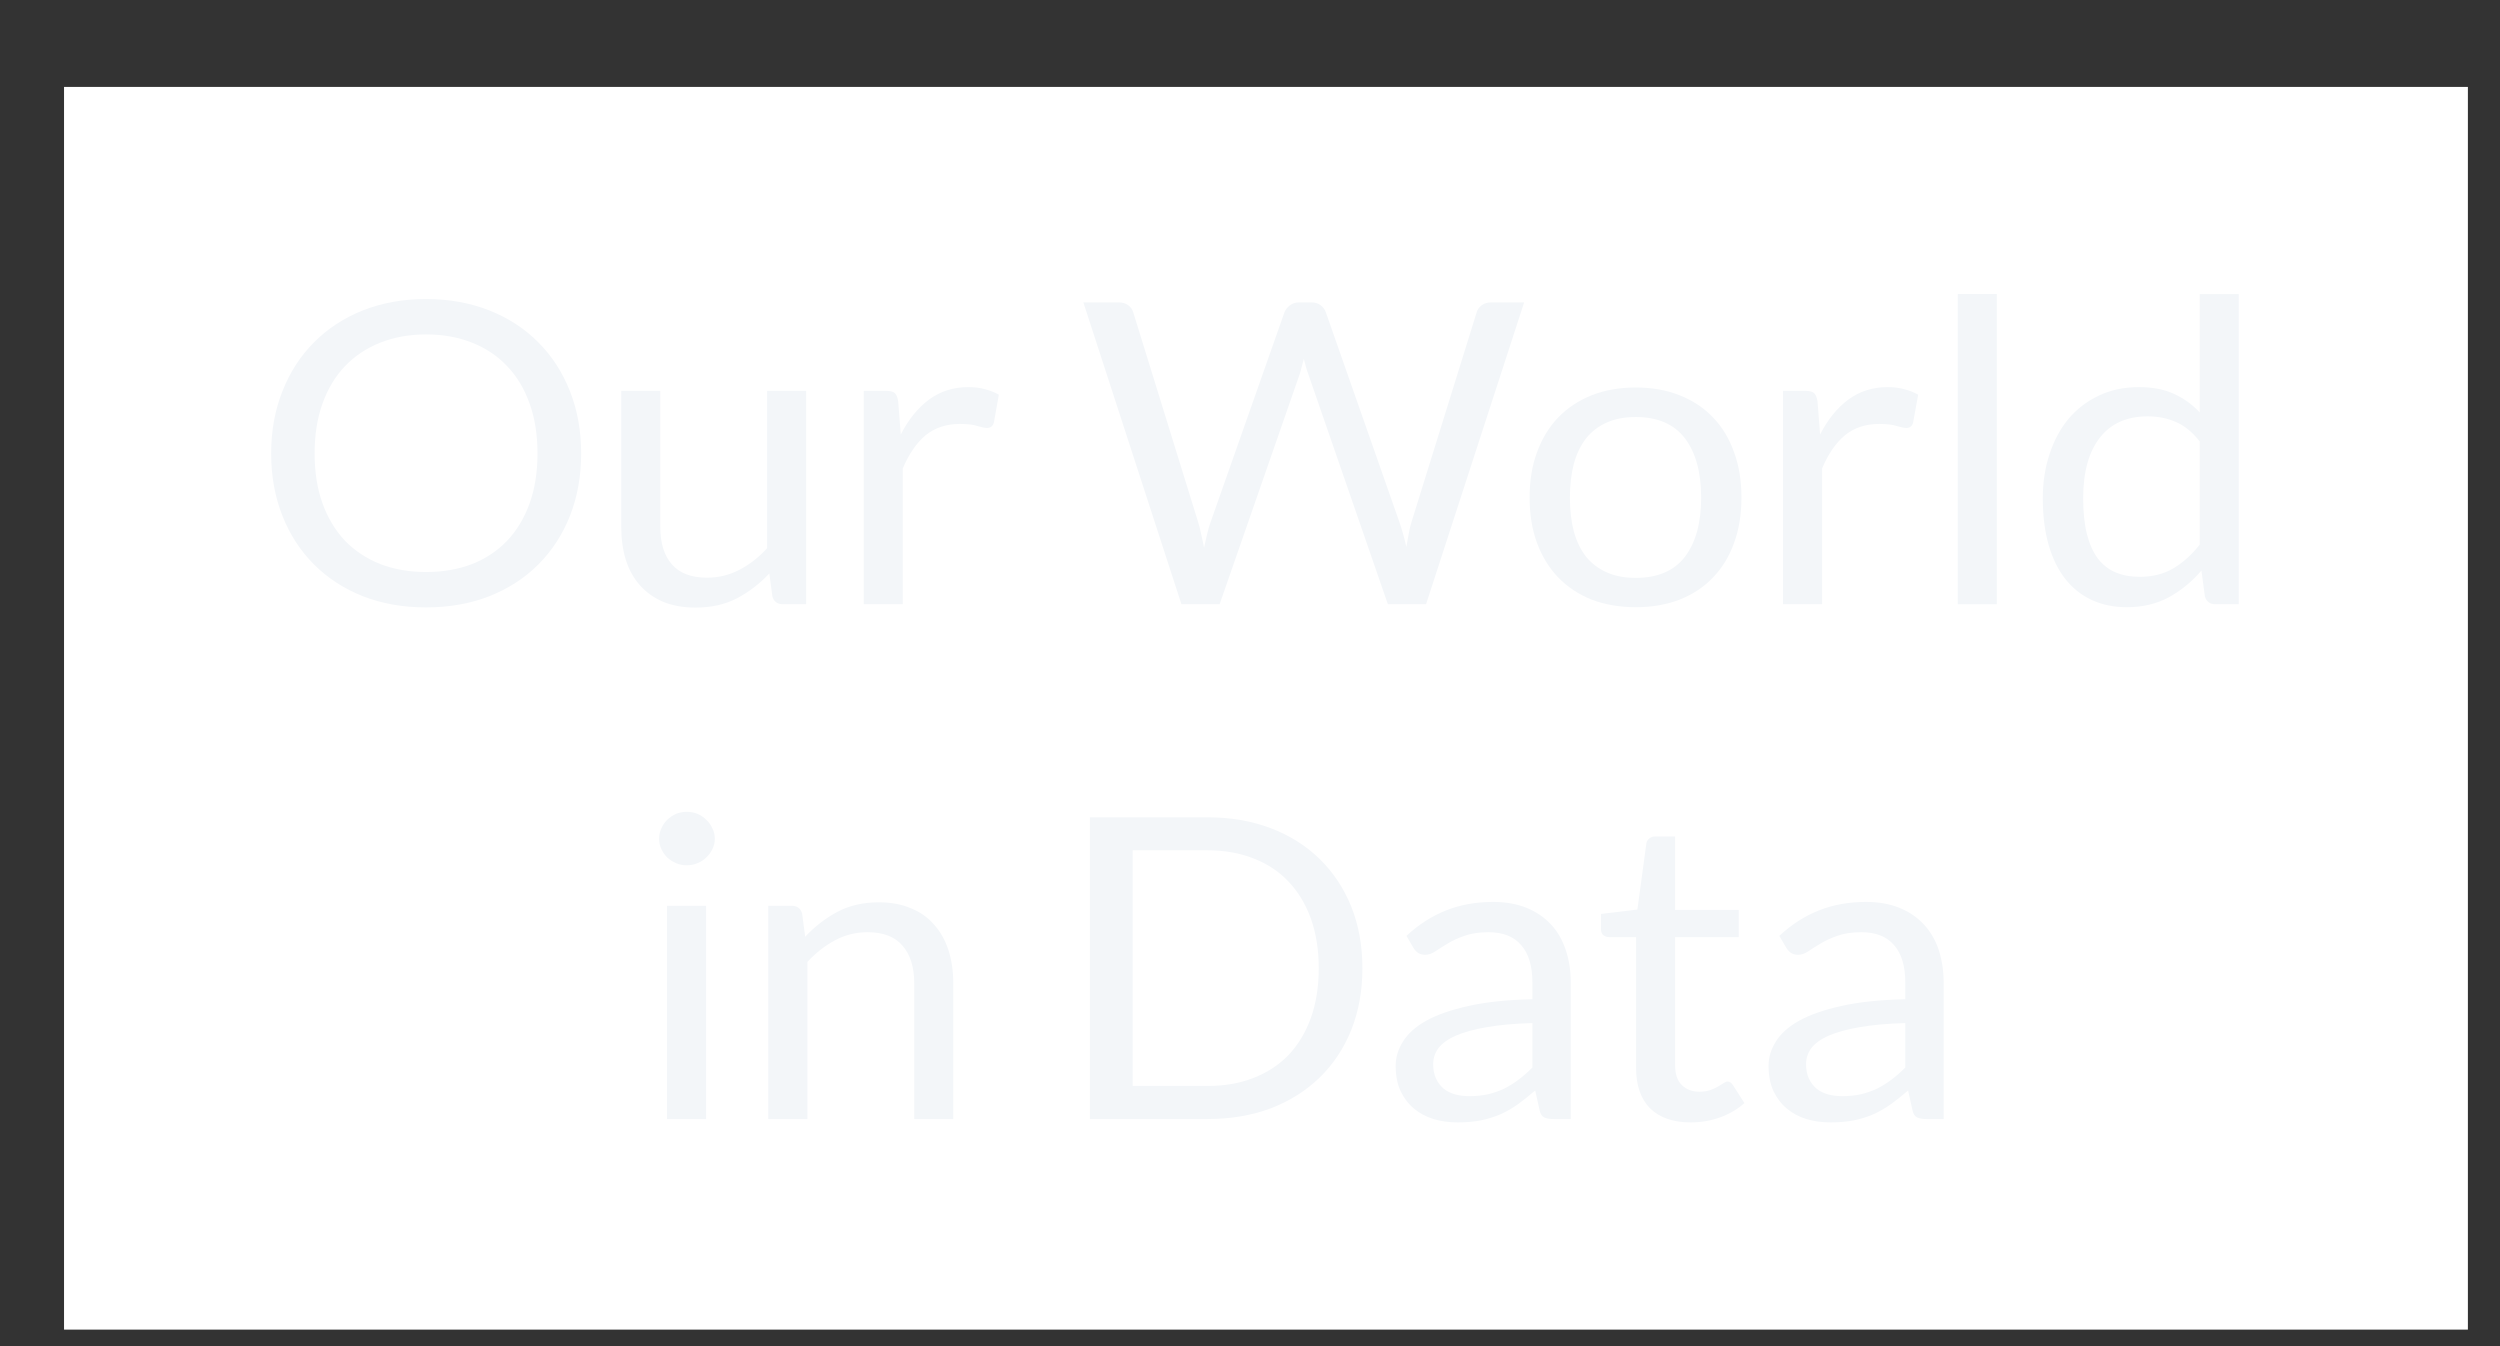 <svg width="26" height="14" viewBox="0 0 26 14" fill="none" xmlns="http://www.w3.org/2000/svg">
<rect x="0" y="0" width="26" height="14" fill="#333333" stroke="none"/>
<rect x="0.666" y="0.904" width="25" height="12.924" fill="white"/>
<path d="M6.044 4.716C6.044 4.951 6.005 5.167 5.928 5.364C5.85 5.56 5.741 5.728 5.599 5.87C5.458 6.012 5.287 6.122 5.088 6.201C4.89 6.278 4.671 6.317 4.431 6.317C4.191 6.317 3.972 6.278 3.774 6.201C3.576 6.122 3.407 6.012 3.265 5.87C3.124 5.728 3.014 5.56 2.937 5.364C2.859 5.167 2.82 4.951 2.82 4.716C2.82 4.481 2.859 4.265 2.937 4.07C3.014 3.872 3.124 3.703 3.265 3.561C3.407 3.418 3.576 3.307 3.774 3.228C3.972 3.15 4.191 3.11 4.431 3.11C4.671 3.11 4.89 3.15 5.088 3.228C5.287 3.307 5.458 3.418 5.599 3.561C5.741 3.703 5.85 3.872 5.928 4.07C6.005 4.265 6.044 4.481 6.044 4.716ZM5.59 4.716C5.59 4.523 5.563 4.35 5.508 4.197C5.453 4.043 5.376 3.914 5.275 3.809C5.175 3.702 5.053 3.621 4.91 3.564C4.767 3.507 4.607 3.478 4.431 3.478C4.256 3.478 4.097 3.507 3.954 3.564C3.811 3.621 3.689 3.702 3.587 3.809C3.487 3.914 3.409 4.043 3.354 4.197C3.299 4.35 3.272 4.523 3.272 4.716C3.272 4.909 3.299 5.082 3.354 5.235C3.409 5.387 3.487 5.516 3.587 5.623C3.689 5.728 3.811 5.809 3.954 5.866C4.097 5.921 4.256 5.949 4.431 5.949C4.607 5.949 4.767 5.921 4.91 5.866C5.053 5.809 5.175 5.728 5.275 5.623C5.376 5.516 5.453 5.387 5.508 5.235C5.563 5.082 5.59 4.909 5.59 4.716Z" fill="#F3F6F9"/>
<path d="M6.867 4.065V5.48C6.867 5.648 6.907 5.778 6.988 5.87C7.069 5.962 7.19 6.008 7.353 6.008C7.472 6.008 7.583 5.981 7.688 5.927C7.793 5.873 7.89 5.798 7.978 5.701V4.065H8.384V6.284H8.142C8.085 6.284 8.048 6.257 8.033 6.203L8.001 5.964C7.901 6.071 7.788 6.157 7.663 6.223C7.539 6.287 7.396 6.319 7.234 6.319C7.108 6.319 6.996 6.299 6.899 6.26C6.803 6.219 6.723 6.162 6.657 6.089C6.592 6.016 6.542 5.928 6.509 5.824C6.477 5.72 6.461 5.606 6.461 5.48V4.065H6.867Z" fill="#F3F6F9"/>
<path d="M8.983 6.284V4.065H9.215C9.26 4.065 9.29 4.073 9.307 4.089C9.323 4.105 9.335 4.133 9.341 4.173L9.368 4.519C9.447 4.364 9.545 4.243 9.66 4.157C9.777 4.07 9.914 4.026 10.071 4.026C10.135 4.026 10.193 4.033 10.244 4.048C10.296 4.061 10.344 4.08 10.388 4.105L10.336 4.396C10.325 4.432 10.301 4.451 10.265 4.451C10.244 4.451 10.211 4.444 10.167 4.431C10.123 4.416 10.061 4.409 9.982 4.409C9.841 4.409 9.722 4.449 9.626 4.527C9.532 4.606 9.453 4.721 9.389 4.871V6.284H8.983Z" fill="#F3F6F9"/>
<path d="M11.267 3.145H11.635C11.674 3.145 11.707 3.155 11.733 3.174C11.759 3.193 11.776 3.217 11.785 3.246L12.46 5.428C12.473 5.467 12.483 5.509 12.492 5.555C12.503 5.6 12.513 5.647 12.522 5.697C12.533 5.647 12.543 5.6 12.554 5.555C12.565 5.508 12.577 5.466 12.591 5.428L13.359 3.246C13.369 3.221 13.386 3.199 13.412 3.178C13.439 3.156 13.472 3.145 13.51 3.145H13.638C13.677 3.145 13.709 3.155 13.734 3.174C13.759 3.193 13.778 3.217 13.788 3.246L14.553 5.428C14.58 5.504 14.604 5.59 14.626 5.688C14.635 5.64 14.643 5.594 14.651 5.55C14.658 5.506 14.668 5.466 14.68 5.428L15.358 3.246C15.366 3.22 15.382 3.196 15.408 3.176C15.436 3.155 15.468 3.145 15.506 3.145H15.851L14.831 6.284H14.434L13.606 3.89C13.589 3.845 13.574 3.792 13.56 3.732C13.553 3.761 13.545 3.79 13.537 3.818C13.531 3.844 13.524 3.868 13.517 3.89L12.684 6.284H12.287L11.267 3.145Z" fill="#F3F6F9"/>
<path d="M17.012 4.03C17.181 4.03 17.333 4.057 17.468 4.111C17.605 4.165 17.721 4.242 17.815 4.341C17.911 4.44 17.984 4.561 18.034 4.703C18.086 4.843 18.111 5 18.111 5.174C18.111 5.349 18.086 5.506 18.034 5.647C17.984 5.787 17.911 5.907 17.815 6.006C17.721 6.105 17.605 6.182 17.468 6.236C17.333 6.288 17.181 6.315 17.012 6.315C16.843 6.315 16.69 6.288 16.553 6.236C16.418 6.182 16.302 6.105 16.206 6.006C16.111 5.907 16.037 5.787 15.985 5.647C15.933 5.506 15.908 5.349 15.908 5.174C15.908 5 15.933 4.843 15.985 4.703C16.037 4.561 16.111 4.44 16.206 4.341C16.302 4.242 16.418 4.165 16.553 4.111C16.69 4.057 16.843 4.03 17.012 4.03ZM17.012 6.01C17.24 6.01 17.41 5.937 17.523 5.791C17.635 5.644 17.692 5.439 17.692 5.176C17.692 4.911 17.635 4.706 17.523 4.558C17.41 4.411 17.24 4.337 17.012 4.337C16.896 4.337 16.796 4.356 16.711 4.394C16.625 4.432 16.554 4.486 16.496 4.558C16.44 4.63 16.397 4.718 16.368 4.823C16.341 4.927 16.327 5.044 16.327 5.176C16.327 5.307 16.341 5.425 16.368 5.528C16.397 5.632 16.44 5.72 16.496 5.791C16.554 5.861 16.625 5.915 16.711 5.953C16.796 5.991 16.896 6.01 17.012 6.01Z" fill="#F3F6F9"/>
<path d="M18.543 6.284V4.065H18.776C18.82 4.065 18.851 4.073 18.867 4.089C18.884 4.105 18.895 4.133 18.902 4.173L18.929 4.519C19.008 4.364 19.105 4.243 19.221 4.157C19.338 4.07 19.475 4.026 19.632 4.026C19.696 4.026 19.753 4.033 19.805 4.048C19.857 4.061 19.905 4.08 19.949 4.105L19.896 4.396C19.886 4.432 19.862 4.451 19.826 4.451C19.804 4.451 19.772 4.444 19.727 4.431C19.683 4.416 19.622 4.409 19.543 4.409C19.401 4.409 19.283 4.449 19.187 4.527C19.093 4.606 19.013 4.721 18.95 4.871V6.284H18.543Z" fill="#F3F6F9"/>
<path d="M20.767 3.058V6.284H20.361V3.058H20.767Z" fill="#F3F6F9"/>
<path d="M23.041 6.284C22.983 6.284 22.947 6.257 22.931 6.203L22.895 5.934C22.796 6.049 22.683 6.142 22.555 6.212C22.429 6.28 22.284 6.315 22.119 6.315C21.987 6.315 21.867 6.291 21.759 6.242C21.651 6.193 21.559 6.121 21.483 6.026C21.407 5.931 21.348 5.812 21.307 5.671C21.266 5.529 21.245 5.366 21.245 5.182C21.245 5.019 21.268 4.867 21.314 4.727C21.36 4.585 21.425 4.462 21.51 4.359C21.597 4.255 21.702 4.174 21.825 4.116C21.948 4.056 22.088 4.026 22.245 4.026C22.386 4.026 22.507 4.049 22.608 4.096C22.708 4.141 22.798 4.205 22.877 4.289V3.058H23.283V6.284H23.041ZM22.254 5.999C22.386 5.999 22.502 5.97 22.601 5.912C22.701 5.853 22.793 5.771 22.877 5.664V4.591C22.802 4.495 22.72 4.427 22.63 4.389C22.542 4.35 22.444 4.33 22.336 4.33C22.12 4.33 21.954 4.404 21.839 4.551C21.723 4.699 21.665 4.909 21.665 5.182C21.665 5.327 21.678 5.451 21.704 5.555C21.73 5.657 21.768 5.742 21.818 5.809C21.868 5.874 21.93 5.923 22.003 5.953C22.076 5.984 22.16 5.999 22.254 5.999Z" fill="#F3F6F9"/>
<path d="M7.343 9.42V11.638H6.937V9.42H7.343ZM7.434 8.723C7.434 8.761 7.426 8.797 7.409 8.83C7.394 8.862 7.373 8.892 7.345 8.918C7.32 8.943 7.289 8.962 7.254 8.977C7.219 8.992 7.182 8.999 7.142 8.999C7.103 8.999 7.066 8.992 7.031 8.977C6.997 8.962 6.967 8.943 6.939 8.918C6.913 8.892 6.893 8.862 6.878 8.83C6.862 8.797 6.855 8.761 6.855 8.723C6.855 8.685 6.862 8.649 6.878 8.616C6.893 8.581 6.913 8.551 6.939 8.526C6.967 8.5 6.997 8.479 7.031 8.464C7.066 8.45 7.103 8.443 7.142 8.443C7.182 8.443 7.219 8.45 7.254 8.464C7.289 8.479 7.32 8.5 7.345 8.526C7.373 8.551 7.394 8.581 7.409 8.616C7.426 8.649 7.434 8.685 7.434 8.723Z" fill="#F3F6F9"/>
<path d="M7.99 11.638V9.42H8.232C8.29 9.42 8.327 9.447 8.342 9.501L8.374 9.742C8.474 9.635 8.586 9.549 8.709 9.483C8.834 9.417 8.978 9.384 9.14 9.384C9.267 9.384 9.378 9.405 9.473 9.446C9.571 9.485 9.651 9.542 9.715 9.617C9.781 9.69 9.83 9.778 9.864 9.882C9.897 9.985 9.914 10.1 9.914 10.226V11.638H9.508V10.226C9.508 10.058 9.467 9.928 9.387 9.836C9.308 9.742 9.186 9.695 9.022 9.695C8.902 9.695 8.789 9.723 8.684 9.779C8.581 9.834 8.485 9.909 8.397 10.004V11.638H7.99Z" fill="#F3F6F9"/>
<path d="M14.169 10.07C14.169 10.305 14.13 10.519 14.053 10.712C13.975 10.905 13.865 11.07 13.724 11.207C13.582 11.344 13.413 11.451 13.215 11.527C13.017 11.601 12.798 11.638 12.558 11.638H11.335V8.5H12.558C12.798 8.5 13.017 8.538 13.215 8.613C13.413 8.688 13.582 8.795 13.724 8.933C13.865 9.071 13.975 9.236 14.053 9.428C14.13 9.621 14.169 9.835 14.169 10.07ZM13.715 10.07C13.715 9.877 13.687 9.705 13.633 9.553C13.578 9.401 13.5 9.273 13.4 9.168C13.3 9.062 13.178 8.982 13.035 8.927C12.892 8.871 12.733 8.843 12.558 8.843H11.78V11.294H12.558C12.733 11.294 12.892 11.267 13.035 11.211C13.178 11.156 13.3 11.076 13.4 10.973C13.5 10.867 13.578 10.739 13.633 10.587C13.687 10.435 13.715 10.263 13.715 10.07Z" fill="#F3F6F9"/>
<path d="M16.336 11.638H16.156C16.116 11.638 16.084 11.633 16.06 11.621C16.035 11.609 16.02 11.584 16.012 11.546L15.966 11.341C15.905 11.393 15.846 11.441 15.788 11.483C15.731 11.524 15.67 11.559 15.606 11.588C15.542 11.616 15.473 11.637 15.4 11.652C15.329 11.666 15.249 11.673 15.161 11.673C15.071 11.673 14.987 11.662 14.908 11.638C14.83 11.614 14.762 11.577 14.705 11.529C14.647 11.481 14.601 11.42 14.566 11.347C14.532 11.273 14.515 11.185 14.515 11.084C14.515 10.997 14.54 10.913 14.591 10.832C14.641 10.751 14.721 10.678 14.832 10.616C14.945 10.553 15.092 10.502 15.273 10.462C15.454 10.421 15.675 10.398 15.937 10.392V10.219C15.937 10.047 15.898 9.917 15.82 9.829C15.744 9.74 15.631 9.695 15.48 9.695C15.382 9.695 15.298 9.708 15.229 9.733C15.162 9.756 15.104 9.783 15.054 9.814C15.005 9.843 14.963 9.87 14.926 9.895C14.891 9.918 14.856 9.93 14.821 9.93C14.794 9.93 14.769 9.923 14.748 9.91C14.728 9.896 14.712 9.878 14.7 9.858L14.627 9.733C14.755 9.614 14.893 9.526 15.04 9.468C15.188 9.409 15.351 9.38 15.531 9.38C15.66 9.38 15.775 9.401 15.875 9.441C15.975 9.482 16.06 9.539 16.128 9.612C16.197 9.685 16.248 9.774 16.283 9.877C16.318 9.981 16.336 10.095 16.336 10.219V11.638ZM15.282 11.4C15.353 11.4 15.419 11.393 15.478 11.38C15.537 11.365 15.593 11.346 15.645 11.321C15.698 11.294 15.748 11.263 15.795 11.227C15.844 11.19 15.891 11.149 15.937 11.102V10.64C15.75 10.645 15.591 10.66 15.46 10.683C15.329 10.705 15.223 10.735 15.14 10.771C15.058 10.807 14.998 10.851 14.96 10.9C14.924 10.95 14.905 11.005 14.905 11.067C14.905 11.125 14.915 11.175 14.935 11.218C14.955 11.26 14.982 11.295 15.015 11.323C15.048 11.349 15.088 11.369 15.134 11.382C15.179 11.394 15.229 11.4 15.282 11.4Z" fill="#F3F6F9"/>
<path d="M17.583 11.673C17.401 11.673 17.26 11.624 17.161 11.527C17.064 11.429 17.015 11.288 17.015 11.104V9.746H16.737C16.712 9.746 16.692 9.739 16.675 9.726C16.658 9.712 16.65 9.69 16.65 9.66V9.505L17.029 9.459L17.122 8.773C17.125 8.751 17.135 8.734 17.152 8.721C17.169 8.706 17.19 8.699 17.216 8.699H17.421V9.463H18.083V9.746H17.421V11.078C17.421 11.171 17.445 11.241 17.492 11.286C17.539 11.331 17.6 11.354 17.674 11.354C17.717 11.354 17.753 11.348 17.784 11.338C17.816 11.327 17.843 11.314 17.866 11.301C17.889 11.288 17.908 11.276 17.923 11.266C17.94 11.254 17.954 11.248 17.966 11.248C17.988 11.248 18.007 11.261 18.023 11.286L18.142 11.472C18.072 11.535 17.988 11.584 17.889 11.621C17.79 11.656 17.688 11.673 17.583 11.673Z" fill="#F3F6F9"/>
<path d="M20.214 11.638H20.034C19.994 11.638 19.962 11.633 19.938 11.621C19.913 11.609 19.898 11.584 19.89 11.546L19.844 11.341C19.784 11.393 19.724 11.441 19.666 11.483C19.609 11.524 19.548 11.559 19.484 11.588C19.42 11.616 19.352 11.637 19.279 11.652C19.207 11.666 19.127 11.673 19.039 11.673C18.949 11.673 18.865 11.662 18.786 11.638C18.708 11.614 18.64 11.577 18.583 11.529C18.525 11.481 18.479 11.42 18.444 11.347C18.41 11.273 18.393 11.185 18.393 11.084C18.393 10.997 18.418 10.913 18.469 10.832C18.519 10.751 18.599 10.678 18.71 10.616C18.823 10.553 18.97 10.502 19.151 10.462C19.332 10.421 19.553 10.398 19.815 10.392V10.219C19.815 10.047 19.776 9.917 19.698 9.829C19.622 9.74 19.509 9.695 19.358 9.695C19.259 9.695 19.176 9.708 19.107 9.733C19.041 9.756 18.982 9.783 18.932 9.814C18.883 9.843 18.84 9.87 18.804 9.895C18.769 9.918 18.734 9.93 18.699 9.93C18.672 9.93 18.647 9.923 18.626 9.91C18.606 9.896 18.59 9.878 18.578 9.858L18.505 9.733C18.633 9.614 18.77 9.526 18.918 9.468C19.066 9.409 19.229 9.38 19.409 9.38C19.538 9.38 19.653 9.401 19.753 9.441C19.854 9.482 19.938 9.539 20.006 9.612C20.075 9.685 20.127 9.774 20.162 9.877C20.196 9.981 20.214 10.095 20.214 10.219V11.638ZM19.16 11.4C19.231 11.4 19.297 11.393 19.356 11.38C19.415 11.365 19.471 11.346 19.523 11.321C19.576 11.294 19.626 11.263 19.673 11.227C19.722 11.19 19.769 11.149 19.815 11.102V10.64C19.628 10.645 19.469 10.66 19.338 10.683C19.207 10.705 19.101 10.735 19.018 10.771C18.936 10.807 18.876 10.851 18.838 10.9C18.802 10.95 18.783 11.005 18.783 11.067C18.783 11.125 18.793 11.175 18.813 11.218C18.833 11.26 18.86 11.295 18.893 11.323C18.926 11.349 18.966 11.369 19.012 11.382C19.057 11.394 19.107 11.4 19.16 11.4Z" fill="#F3F6F9"/>
</svg>
